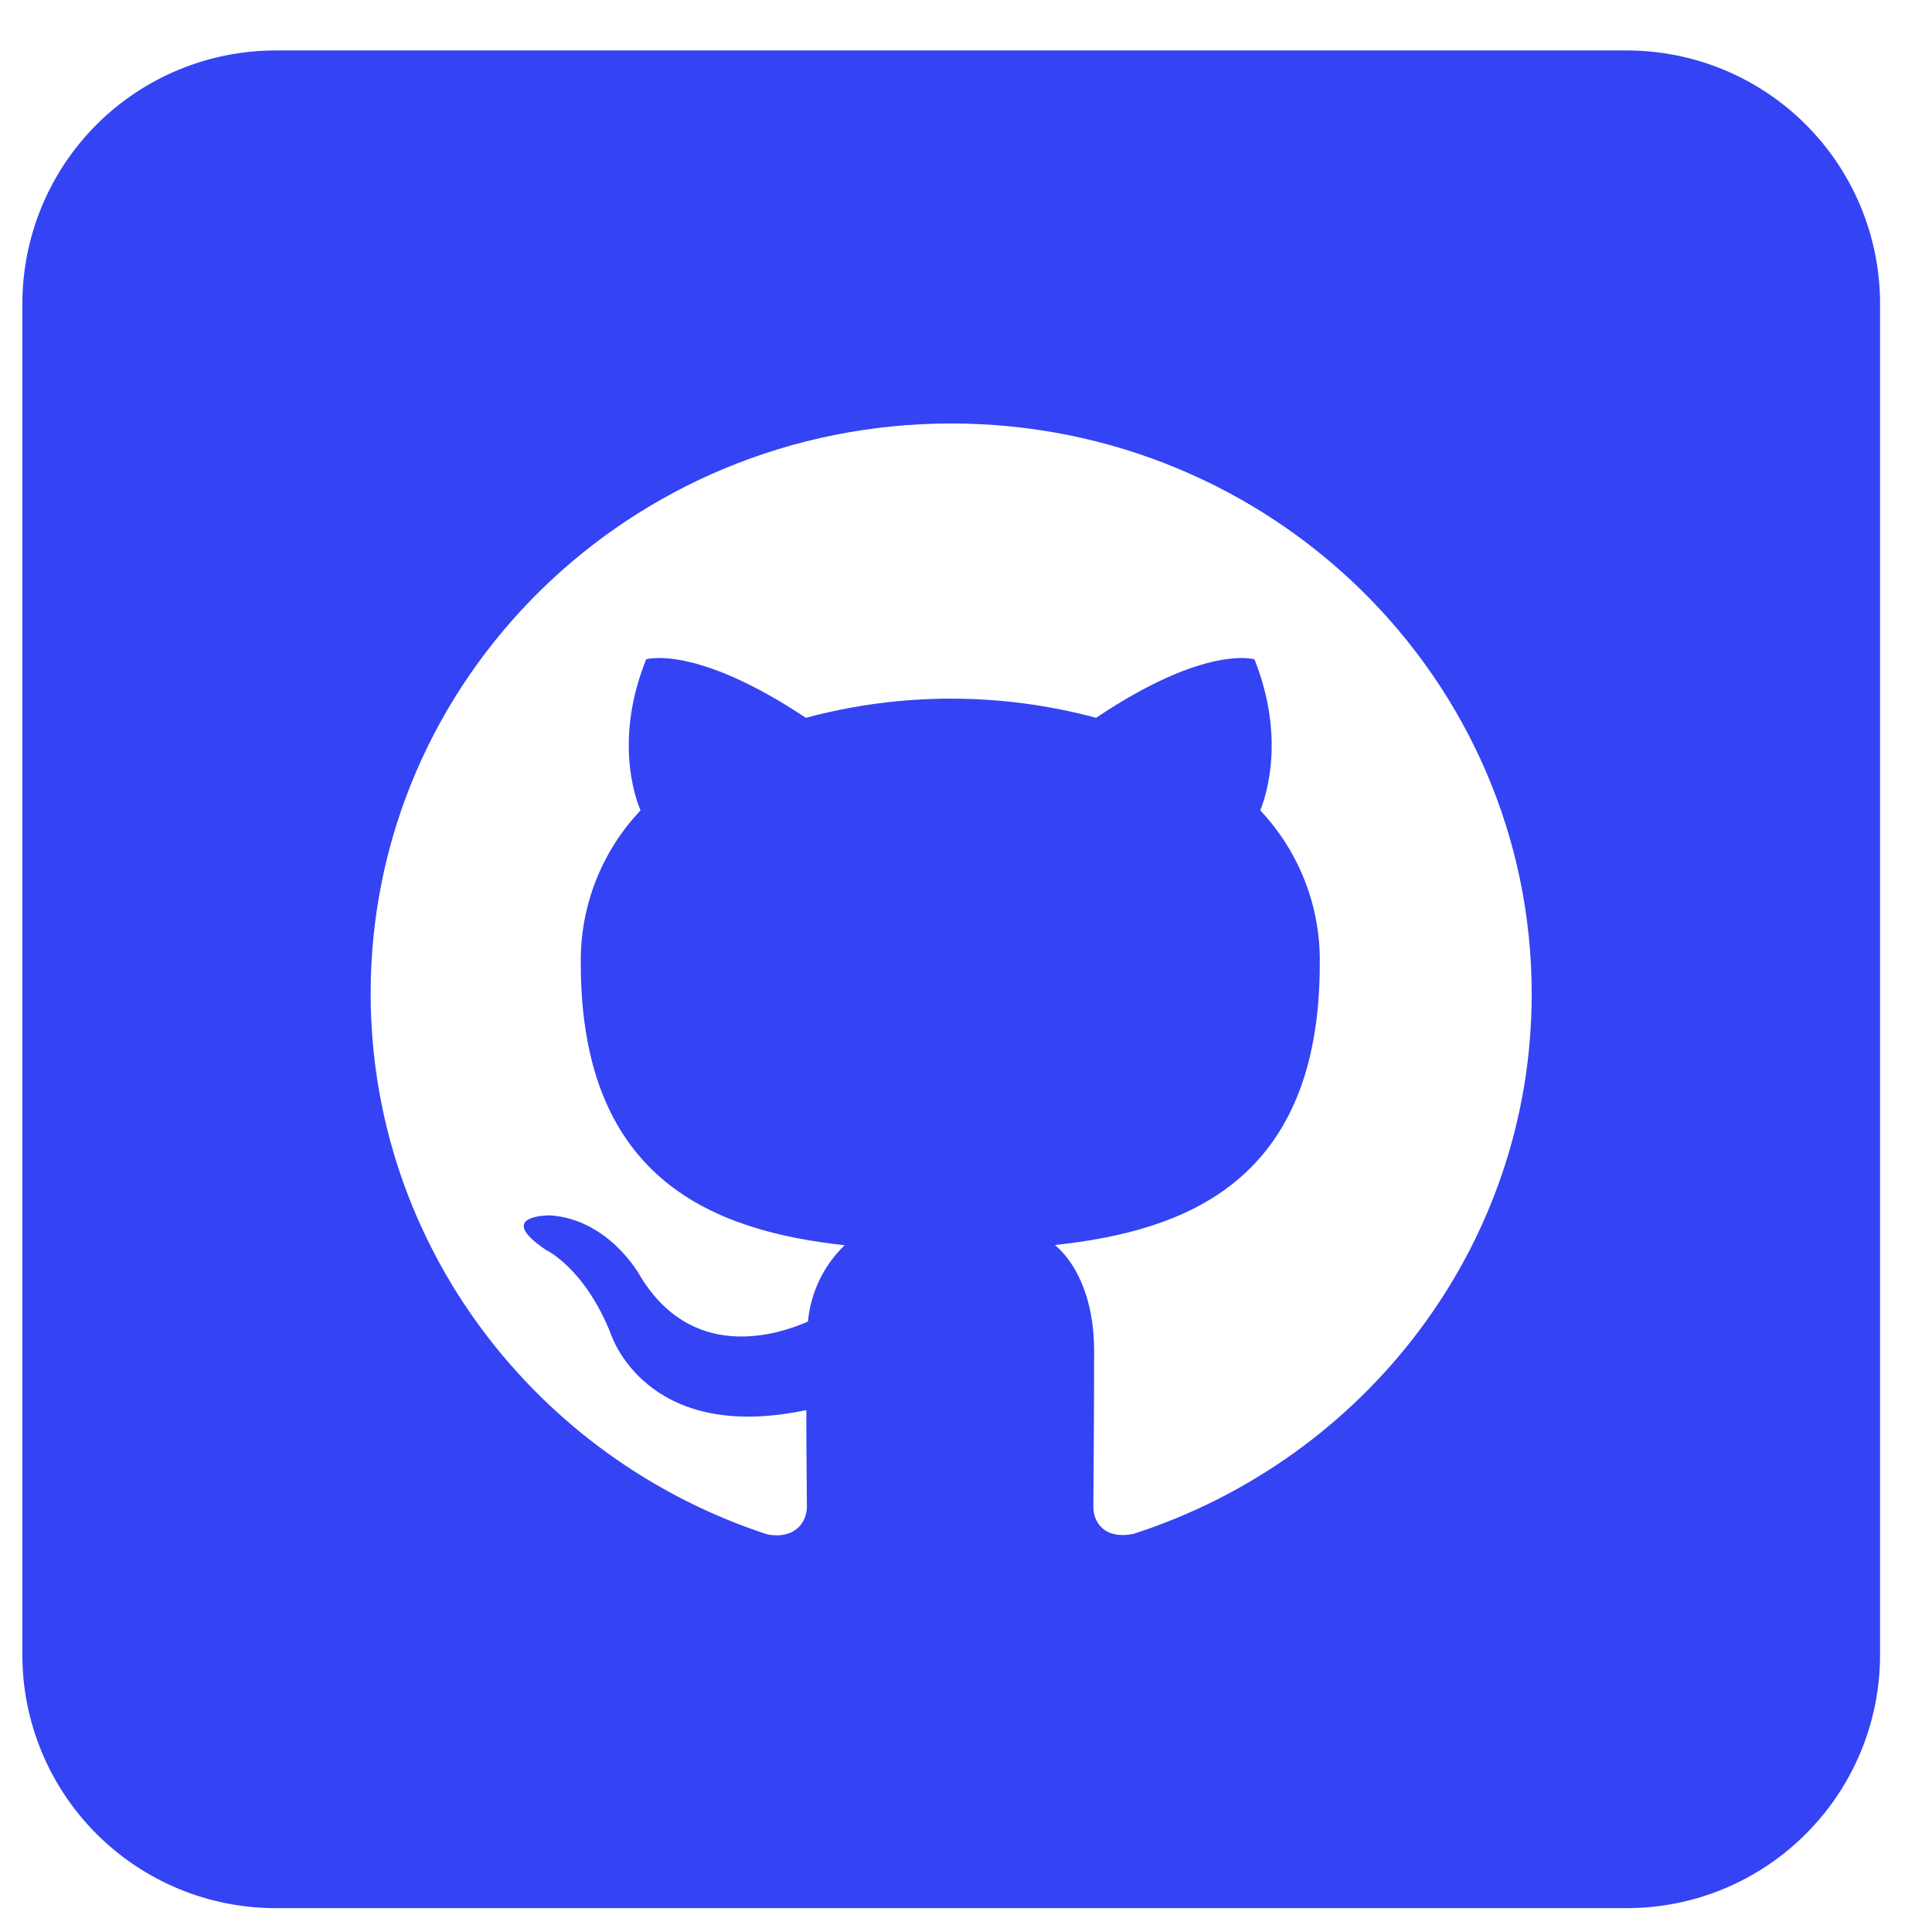 <svg width="26" height="26" viewBox="0 0 26 26" fill="none" xmlns="http://www.w3.org/2000/svg">
  <style>
	  .social {
		  fill: #3443f4;
		  stroke-width: 0px;
	  }
  </style>
  <path class="social" d="M21.892 0.679H3.71C2.806 0.679 1.939 1.038 1.299 1.677C0.66 2.317 0.301 3.184 0.301 4.088L0.301 22.27C0.301 23.174 0.66 24.041 1.299 24.68C1.939 25.32 2.806 25.679 3.71 25.679H21.892C22.796 25.679 23.663 25.32 24.302 24.68C24.942 24.041 25.301 23.174 25.301 22.27V4.088C25.301 3.184 24.942 2.317 24.302 1.677C23.663 1.038 22.796 0.679 21.892 0.679ZM15.251 20.643C14.851 20.72 14.714 20.478 14.714 20.278C14.714 20.028 14.724 19.203 14.724 18.176C14.724 17.456 14.47 16.985 14.197 16.755C15.934 16.567 17.761 15.917 17.761 12.969C17.773 12.203 17.485 11.463 16.96 10.906C17.038 10.711 17.302 9.93 16.882 8.873C16.882 8.873 16.228 8.667 14.751 9.66C13.472 9.316 12.124 9.316 10.845 9.66C9.351 8.666 8.696 8.873 8.696 8.873C8.27 9.933 8.539 10.714 8.62 10.906C8.094 11.461 7.805 12.2 7.816 12.966C7.816 15.906 9.64 16.567 11.367 16.758C11.084 17.03 10.909 17.395 10.873 17.785C10.426 17.981 9.294 18.321 8.601 17.148C8.601 17.148 8.189 16.409 7.404 16.356C7.404 16.356 6.642 16.346 7.349 16.822C7.349 16.822 7.863 17.059 8.218 17.944C8.218 17.944 8.677 19.437 10.851 18.976C10.851 19.615 10.859 20.098 10.859 20.281C10.859 20.464 10.717 20.721 10.326 20.649C7.227 19.637 4.988 16.761 4.988 13.369C4.988 9.129 8.484 5.699 12.801 5.699C17.117 5.699 20.613 9.136 20.613 13.376C20.613 16.755 18.378 19.635 15.251 20.643Z" />
</svg>

